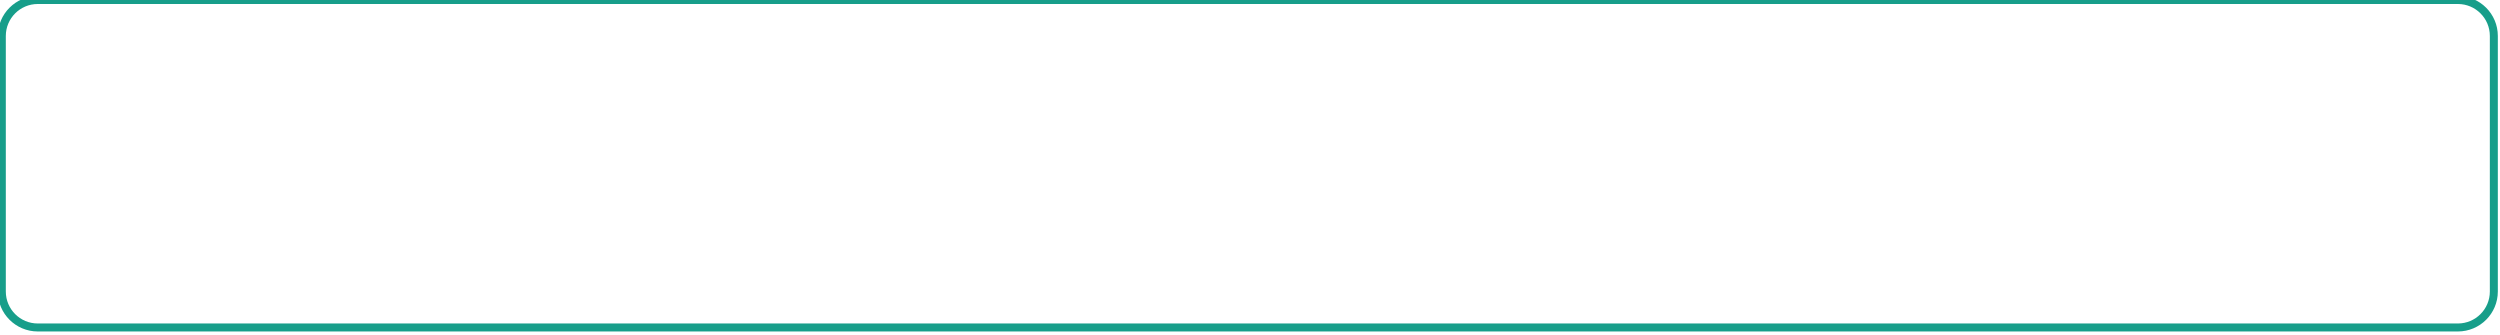 <svg width="626" height="84" viewBox="0 0 626 84" fill="none" xmlns="http://www.w3.org/2000/svg" xmlns:xlink="http://www.w3.org/1999/xlink">
<path d="M9.456,1L615.456,1L615.456,-1L9.456,-1L9.456,1ZM615.456,1C619.874,1 623.456,4.582 623.456,9L625.456,9C625.456,3.477 620.978,-1 615.456,-1L615.456,1ZM623.456,9L623.456,73L625.456,73L625.456,9L623.456,9ZM623.456,73C623.456,77.418 619.874,81 615.456,81L615.456,83C620.978,83 625.456,78.523 625.456,73L623.456,73ZM615.456,81L9.456,81L9.456,83L615.456,83L615.456,81ZM9.456,81C5.038,81 1.456,77.418 1.456,73L-0.544,73C-0.544,78.523 3.933,83 9.456,83L9.456,81ZM1.456,73L1.456,9L-0.544,9L-0.544,73L1.456,73ZM1.456,9C1.456,4.582 5.038,1 9.456,1L9.456,-1C3.933,-1 -0.544,3.477 -0.544,9L1.456,9Z" fill="#179E8A"/>
</svg>
